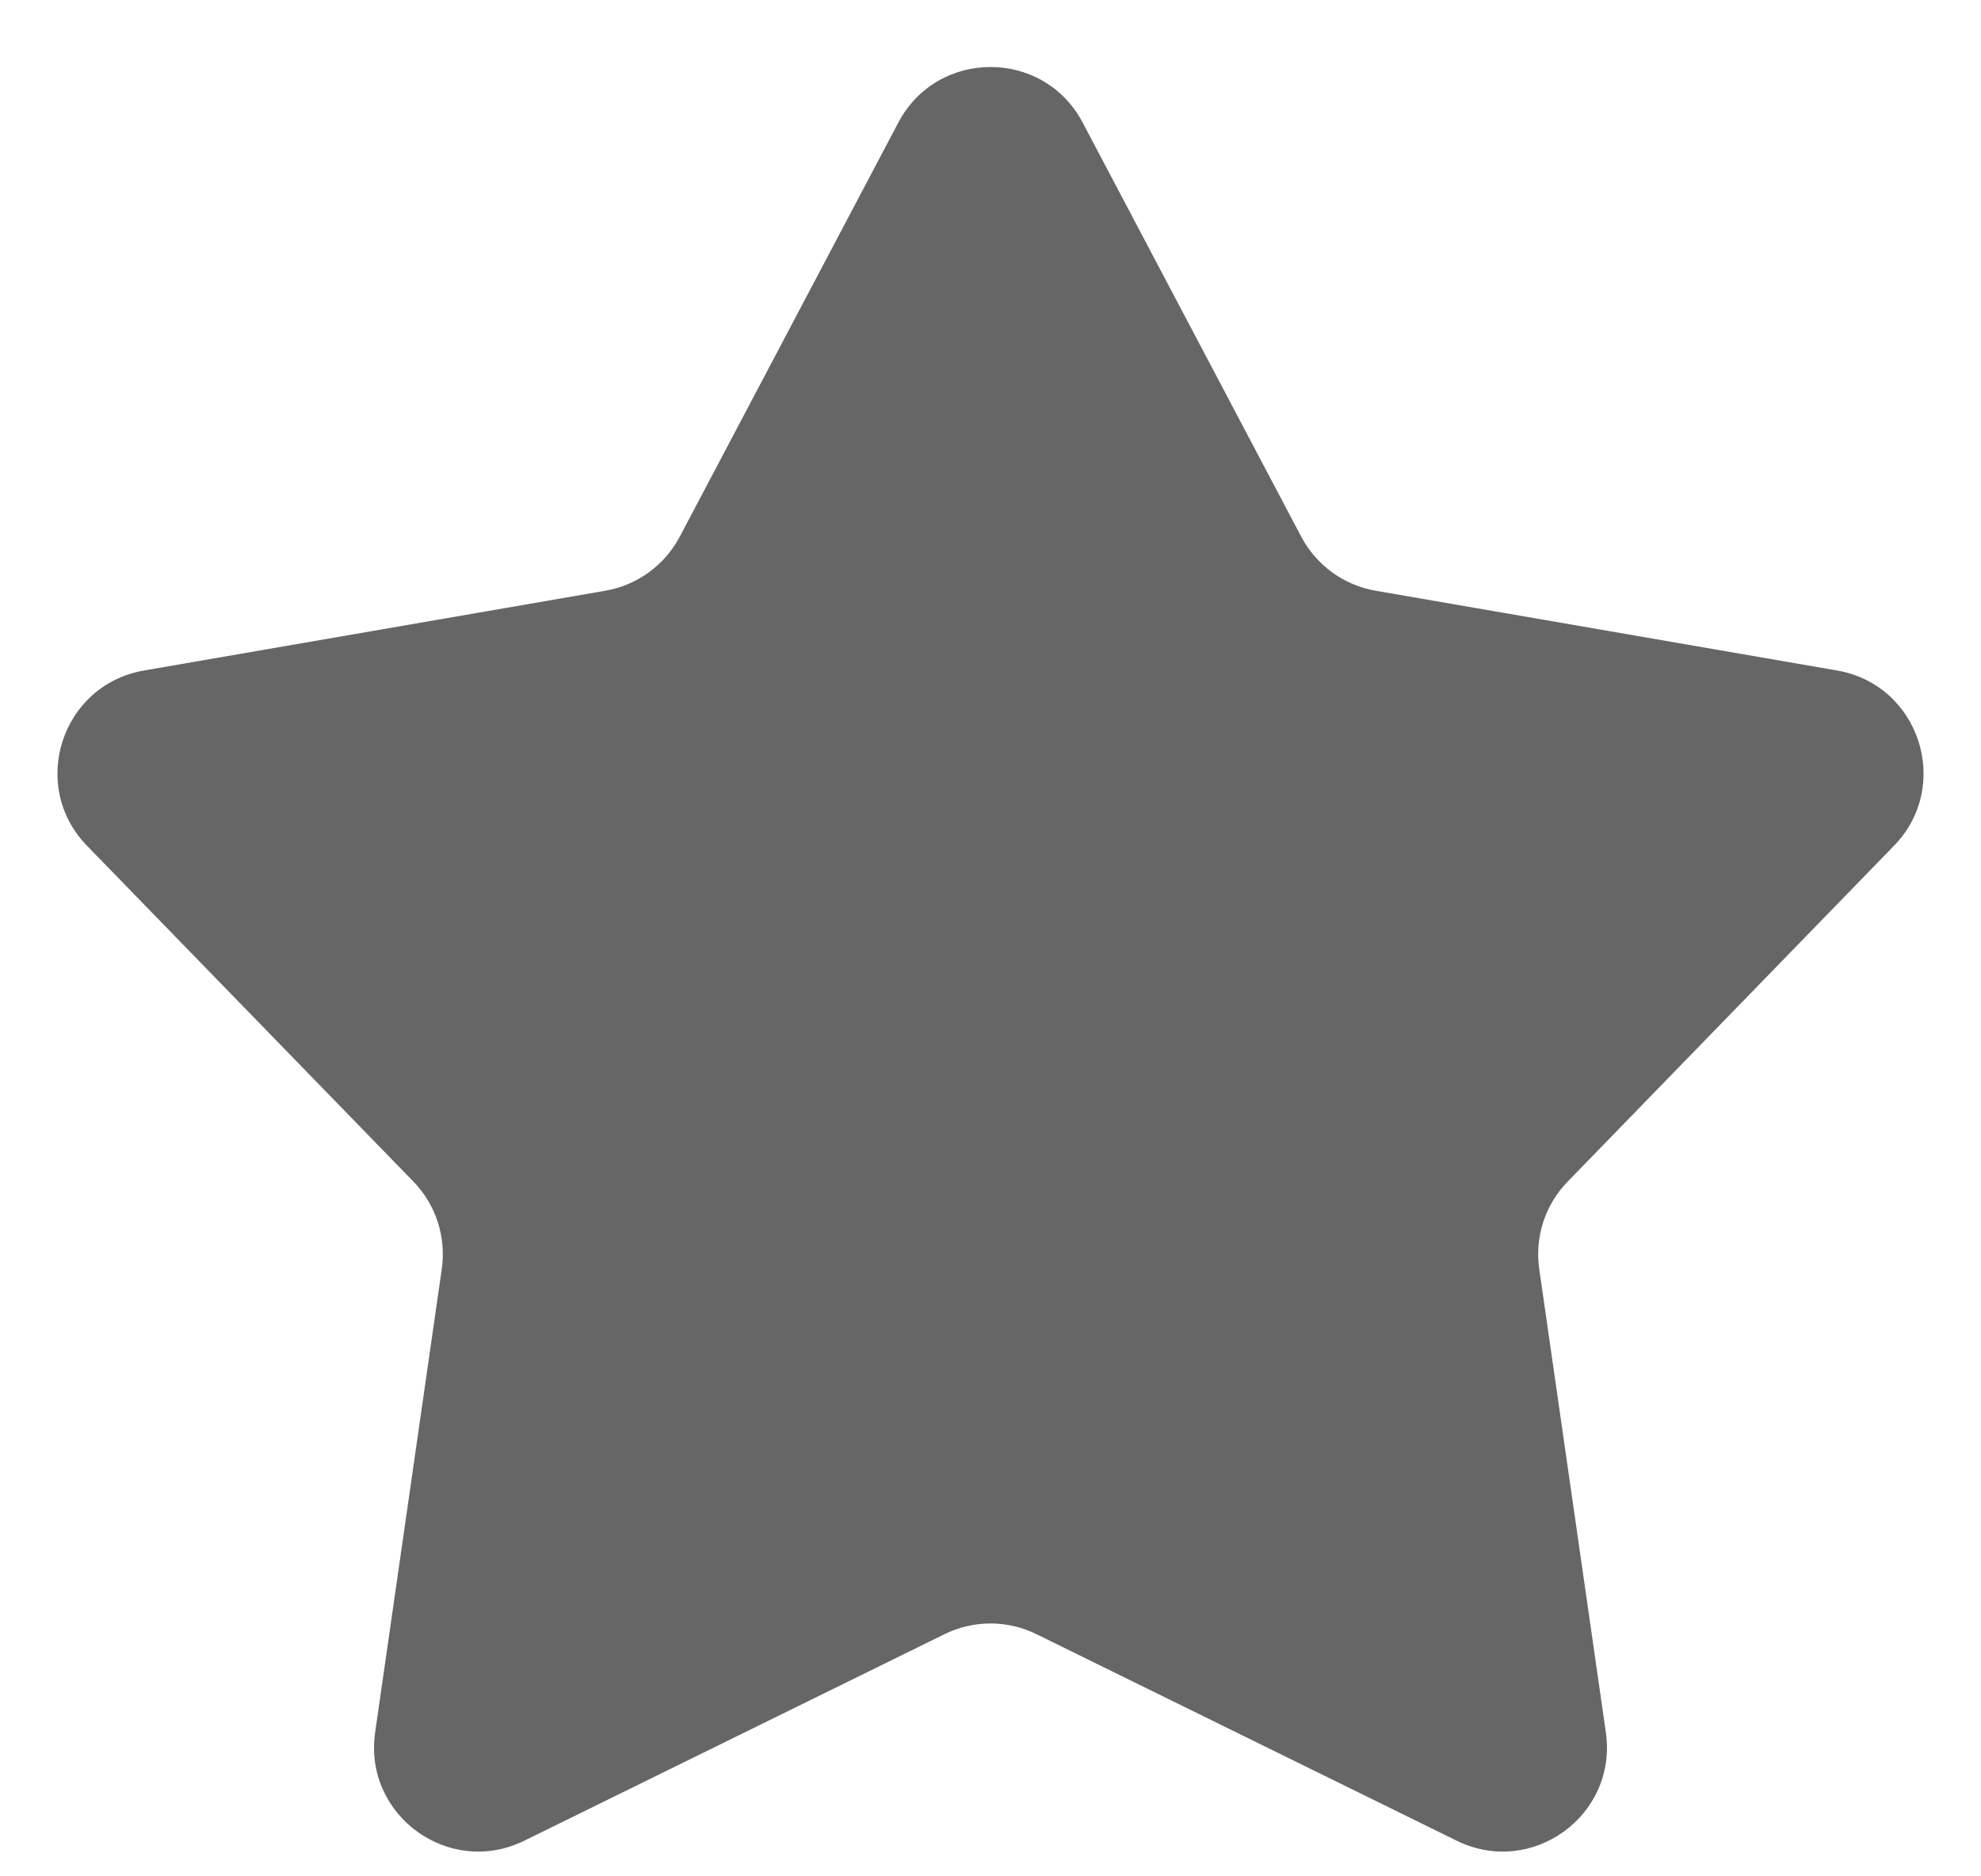 <svg width="19" height="18" viewBox="0 0 19 18" fill="none" xmlns="http://www.w3.org/2000/svg">
<path opacity="0.6" d="M8.616 1.176C8.991 0.465 10.009 0.465 10.384 1.176L12.48 5.148C12.625 5.422 12.888 5.614 13.194 5.667L17.619 6.432C18.411 6.569 18.726 7.538 18.165 8.114L15.036 11.335C14.819 11.557 14.719 11.867 14.763 12.174L15.402 16.619C15.516 17.415 14.692 18.013 13.971 17.658L9.941 15.677C9.663 15.54 9.337 15.54 9.059 15.677L5.029 17.658C4.308 18.013 3.484 17.415 3.598 16.619L4.237 12.174C4.281 11.867 4.181 11.557 3.965 11.335L0.835 8.114C0.274 7.538 0.589 6.569 1.382 6.432L5.806 5.667C6.112 5.614 6.375 5.422 6.52 5.148L8.616 1.176Z" fill="black"/>
</svg>
